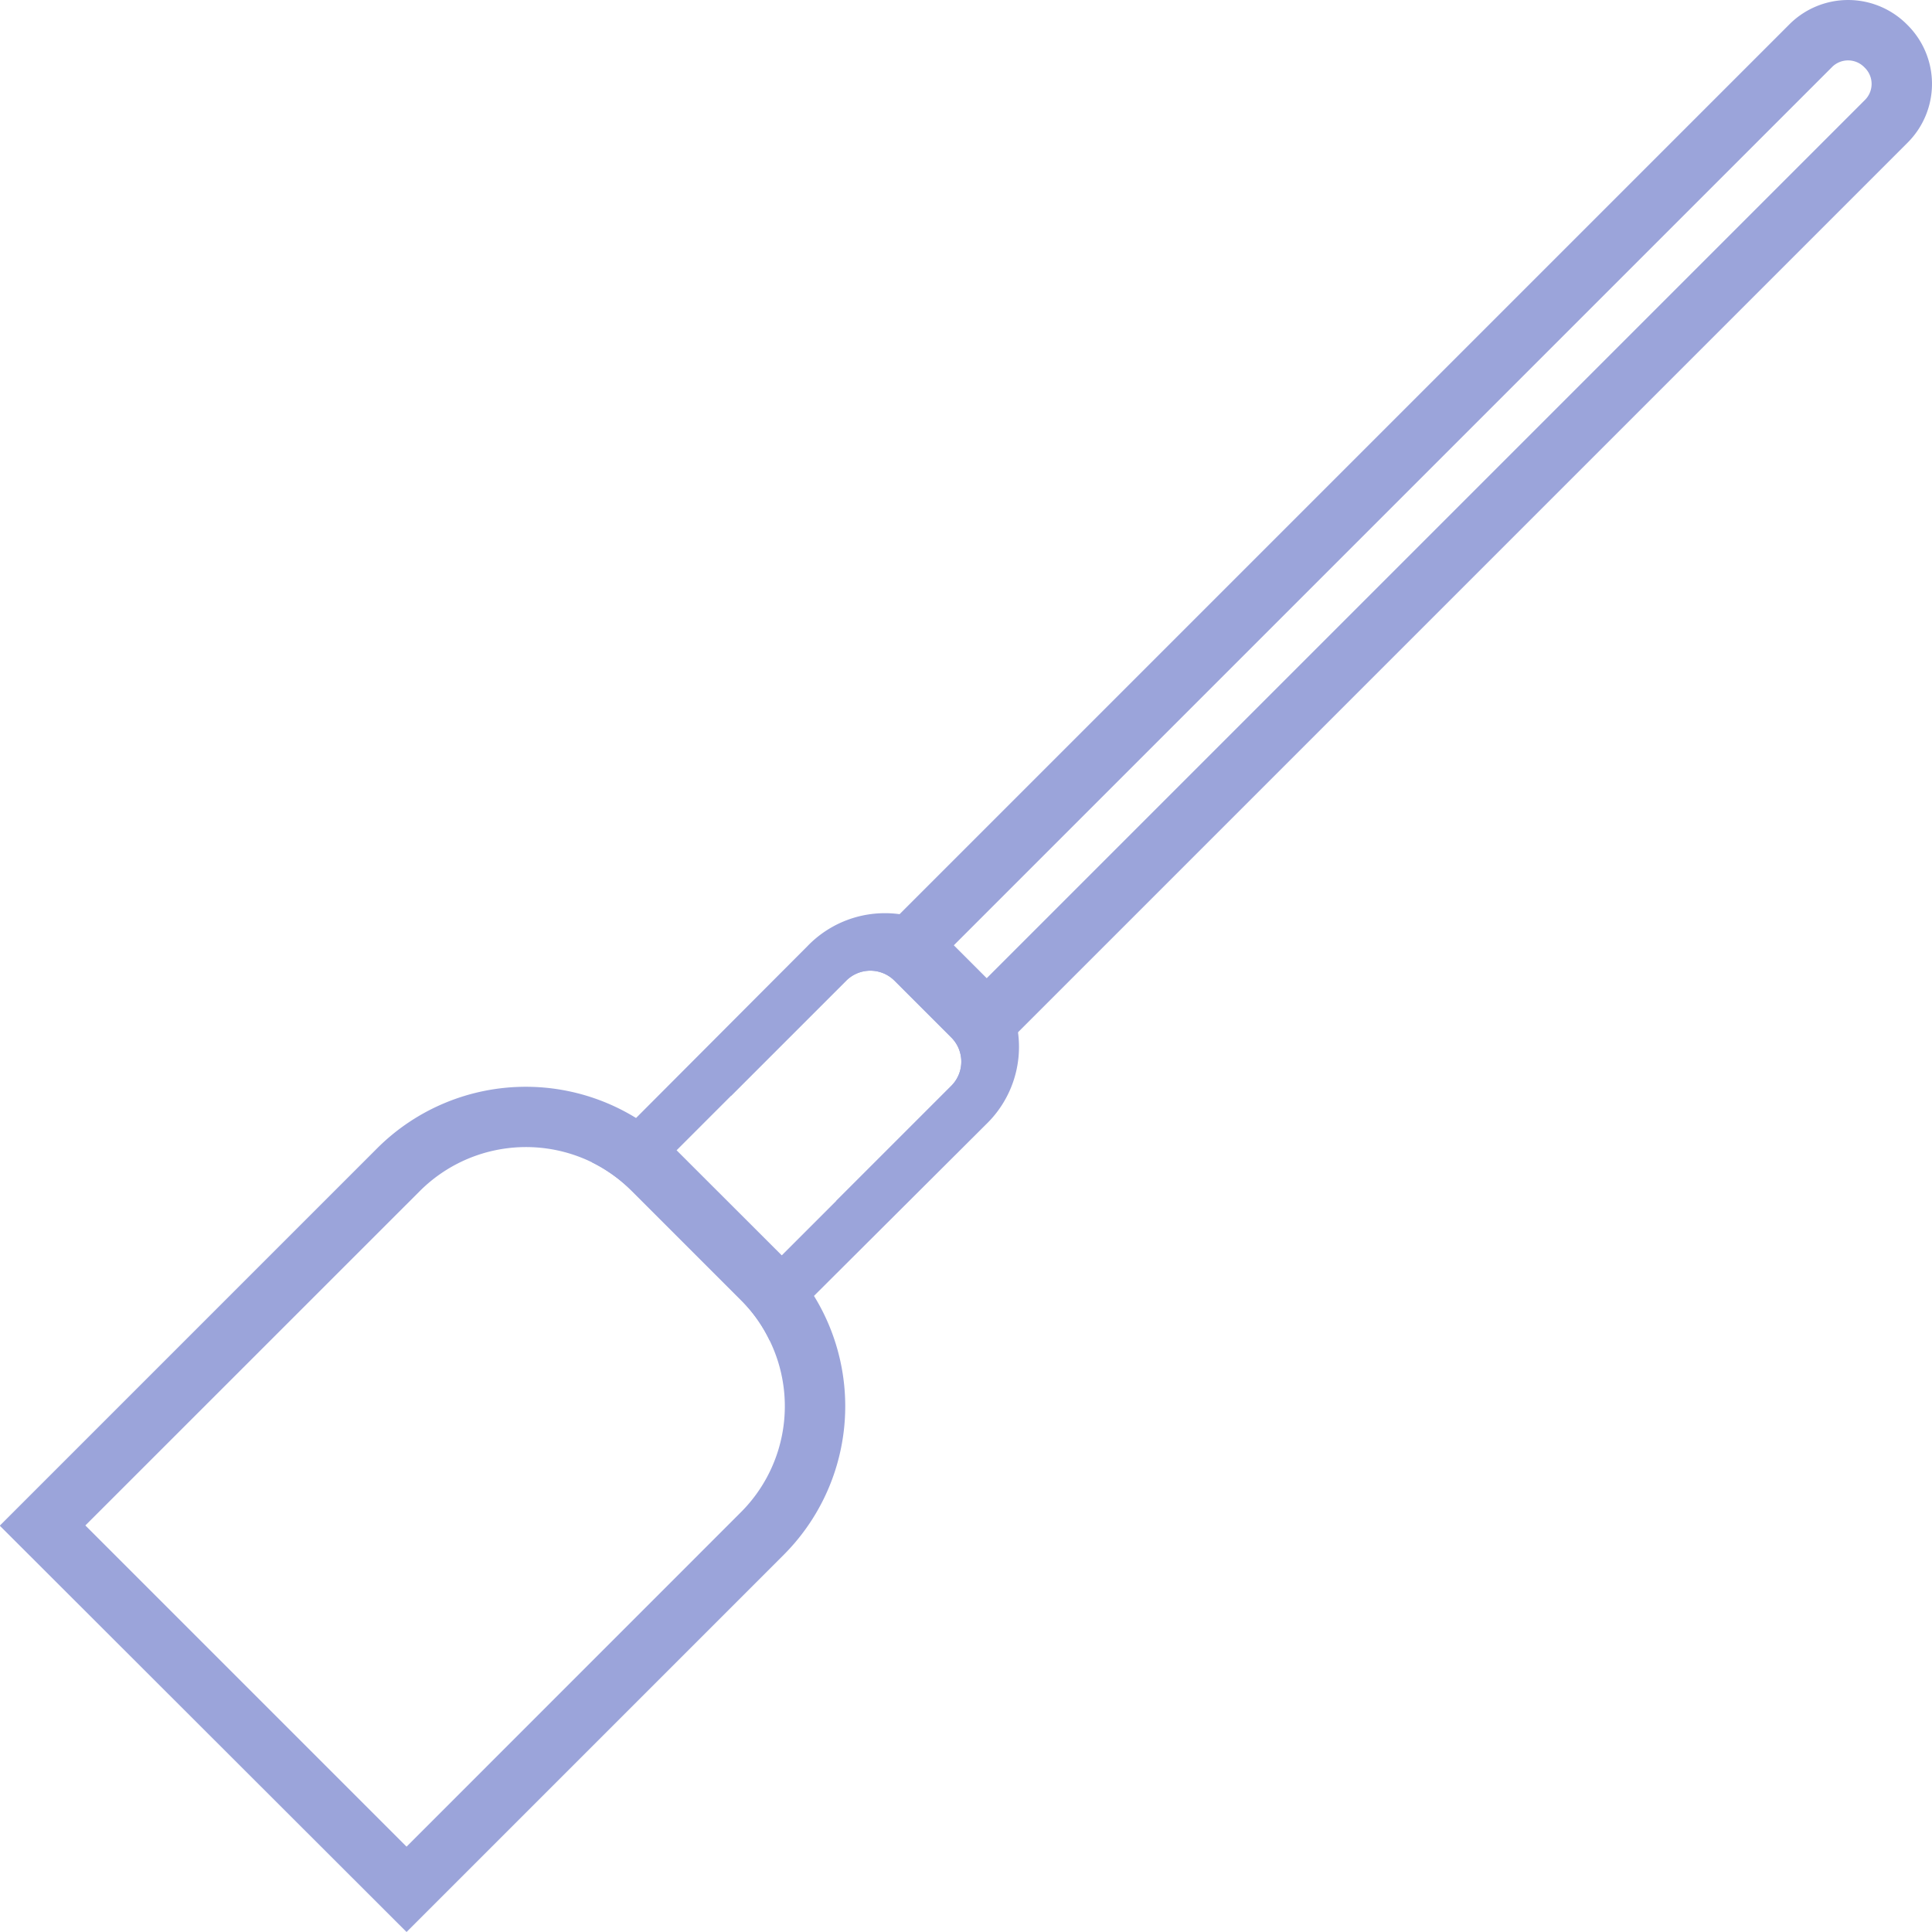 <?xml version="1.0"?>
<svg width="256" height="256" xmlns="http://www.w3.org/2000/svg" xmlns:svg="http://www.w3.org/2000/svg" data-name="Layer 2">
 <defs>
  <style>.cls-1{fill:#564c4d;}</style>
 </defs>
 <title/>
 <g class="layer">
  <title>Layer 1</title>
  <path d="m107.86,171.72a27.6,27.6 0 0 0 -4,-5.09l-14.49,-14.47a27.87,27.87 0 0 0 -39.4,0l-50,50l53.9,53.84l50,-50a27.86,27.86 0 0 0 3.99,-34.28zm-9.68,28.65l-44.31,44.32l-42.56,-42.56l44.32,-44.31a19.9,19.9 0 0 1 22.78,-3.82a20.08,20.08 0 0 1 5.31,3.81l14.46,14.46a19.26,19.26 0 0 1 3.79,5.33a19.85,19.85 0 0 1 -3.79,22.77z" fill="#9ba4da" id="svg_3"/>
  <path d="m252.78,3.34l-0.12,-0.12a11,11 0 0 0 -15.55,0l-141.11,141.11l0.87,0.87l15.26,-15.26a4.53,4.53 0 0 1 6.39,0l1.59,1.59l4.36,4.36l1.59,1.59a4.53,4.53 0 0 1 0,6.39l-15.26,15.26l0.87,0.87l23.22,-23.22l117.89,-117.89a11,11 0 0 0 0,-15.55zm-5.66,9.9l-116.39,116.39l-4.36,-4.36l116.39,-116.39a3,3 0 0 1 4.24,0l0.12,0.12a3,3 0 0 1 0,4.24z" fill="#9ba4da" id="svg_1"/>
  <path d="m134.89,136.78a10.84,10.84 0 0 0 -3,-6l-1.14,-1.14l-4.36,-4.36l-1.14,-1.14a10.84,10.84 0 0 0 -6,-3a14.26,14.26 0 0 0 -12.25,4.22l-22.72,22.78l-5.87,5.86a20.08,20.08 0 0 1 5.31,3.81l14.46,14.46a19.26,19.26 0 0 1 3.79,5.33l5.89,-5.89l22.78,-22.71a14.26,14.26 0 0 0 4.25,-12.22zm-31.32,29.58l-13.93,-13.93l22.49,-22.49a4.53,4.53 0 0 1 6.39,0l1.59,1.59l4.36,4.36l1.59,1.59a4.53,4.53 0 0 1 0,6.39l-22.49,22.49z" fill="#9ba4da" id="svg_2" transform="matrix(1 0 0 1 0 0)"/>
 </g>
</svg>
